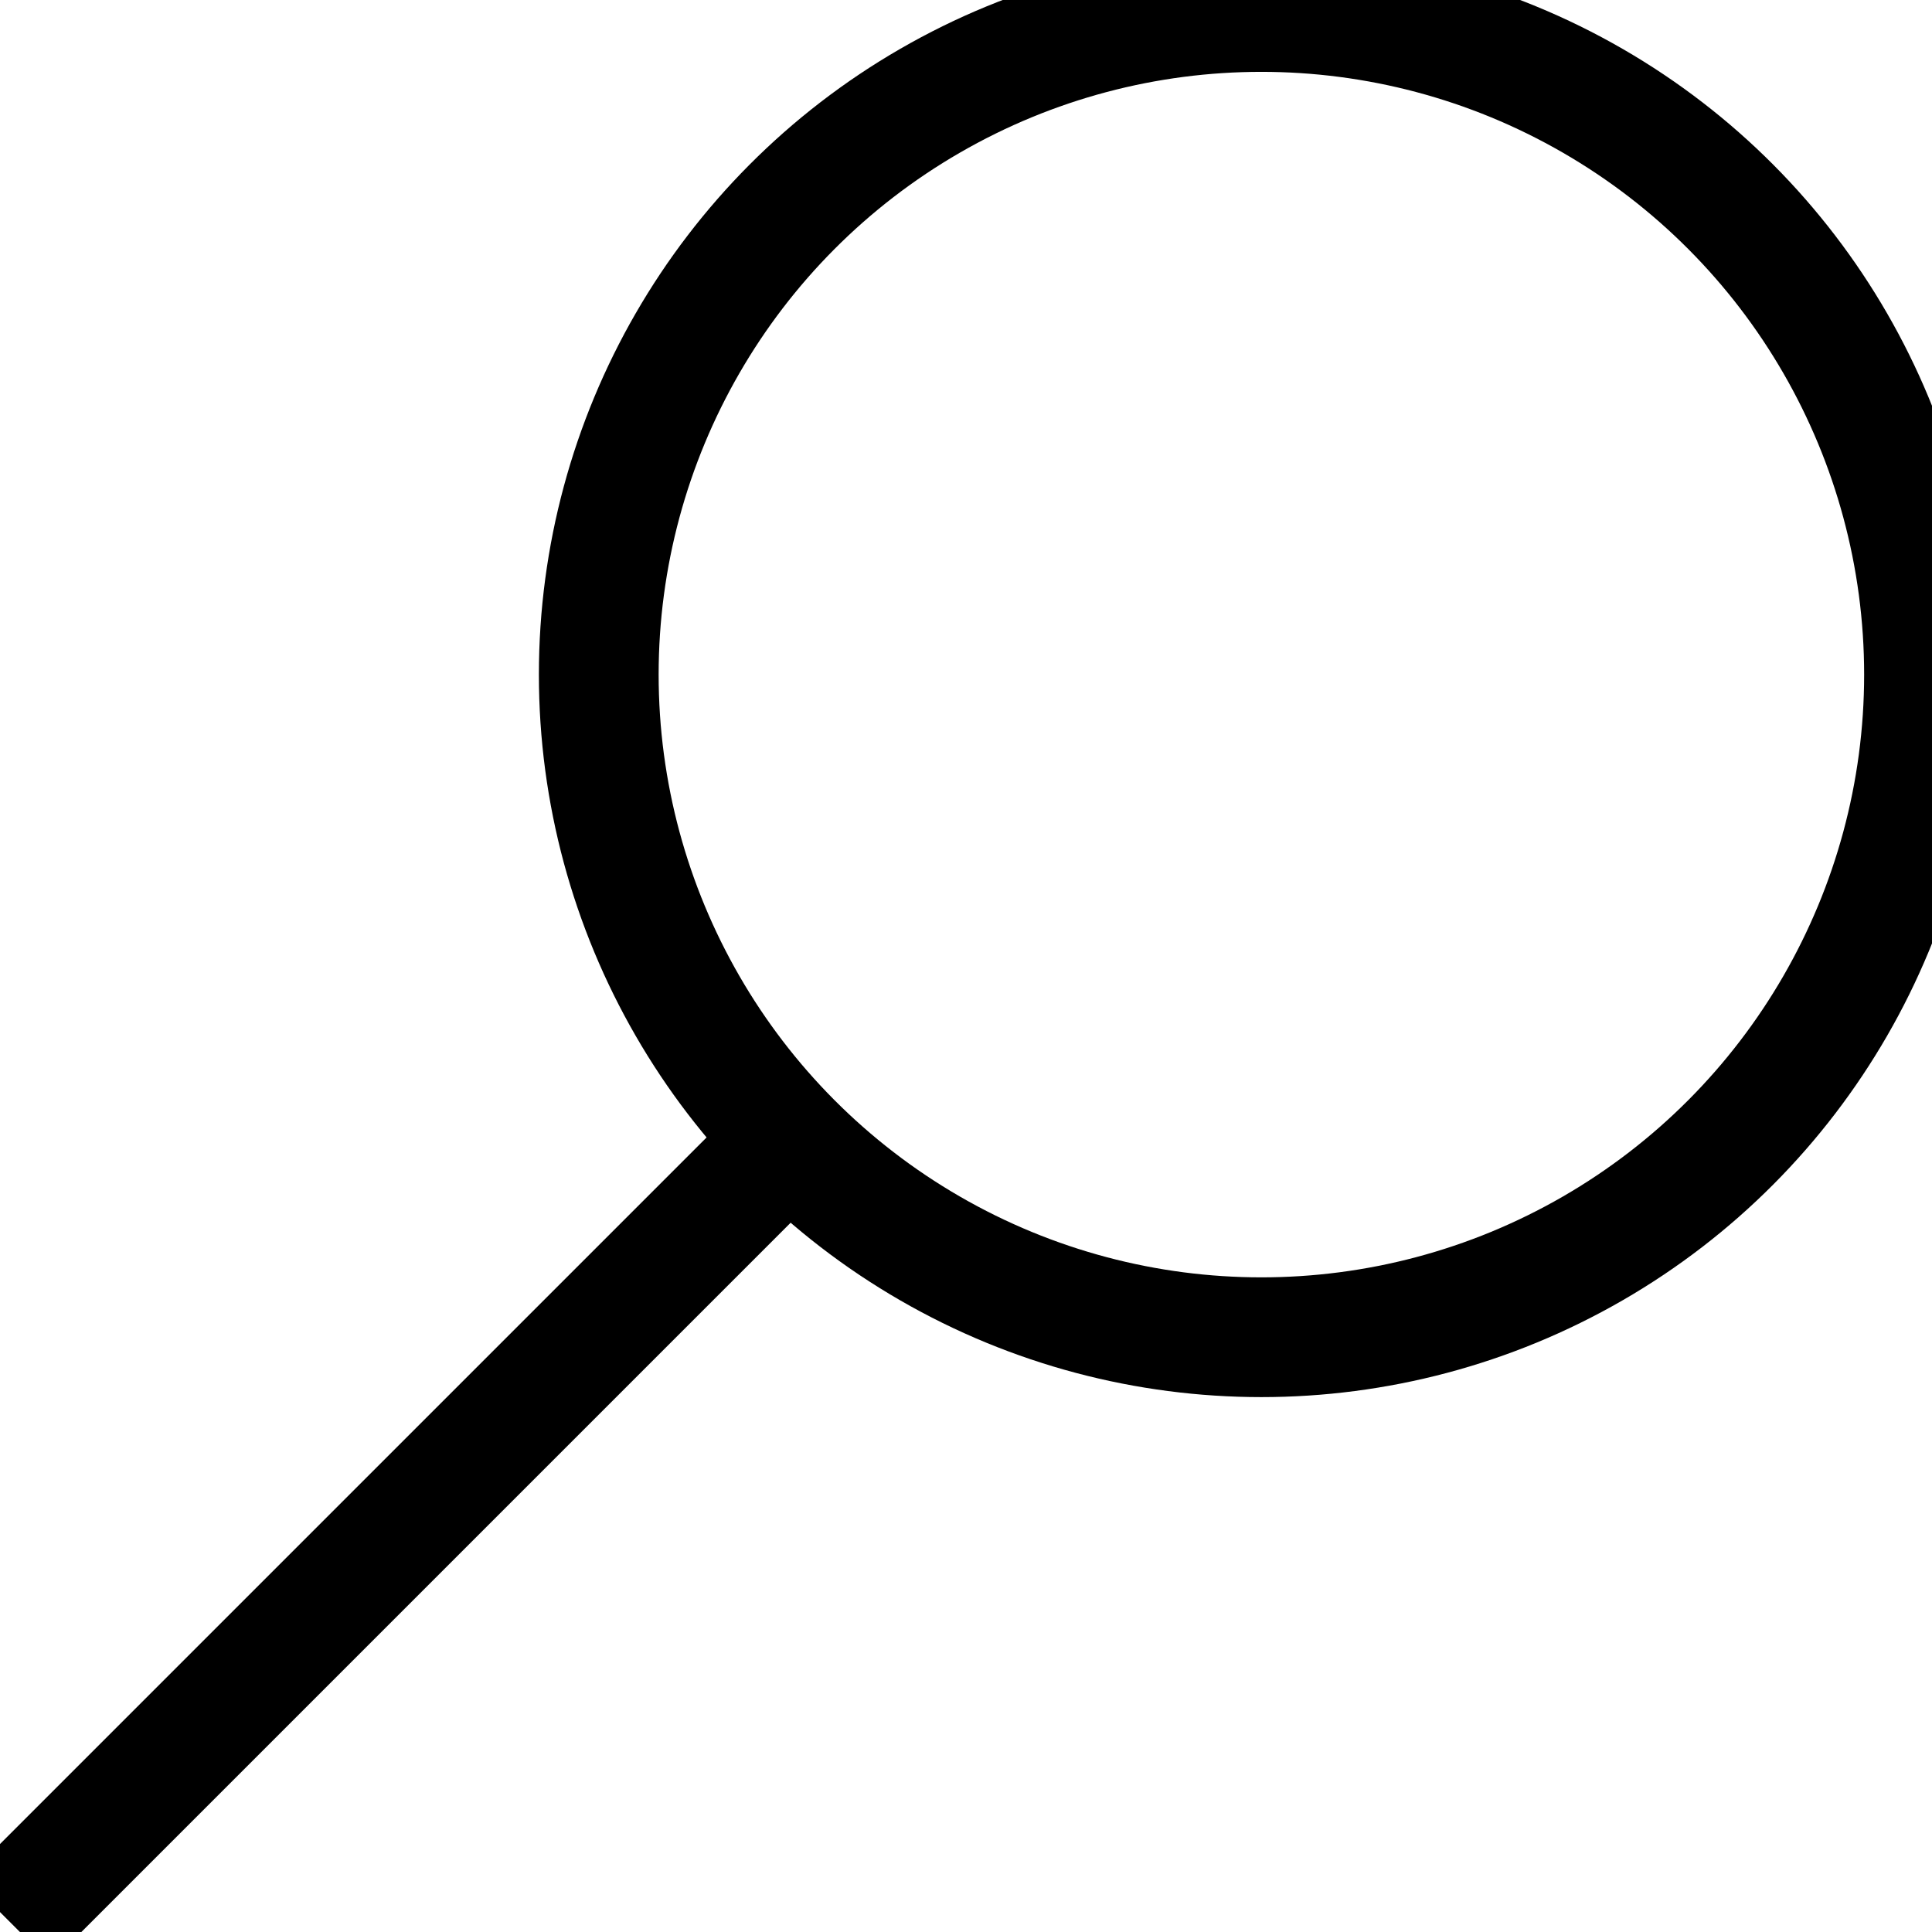<svg width="1" height="1" viewBox="0 0 242 241" fill="none" xmlns="http://www.w3.org/2000/svg">
<line x1="1.041" y1="240.045" x2="99.044" y2="142.042" stroke="black" stroke-width="15"/>
<circle cx="158" cy="84" r="83" stroke="black" stroke-width="15"/>
</svg>
